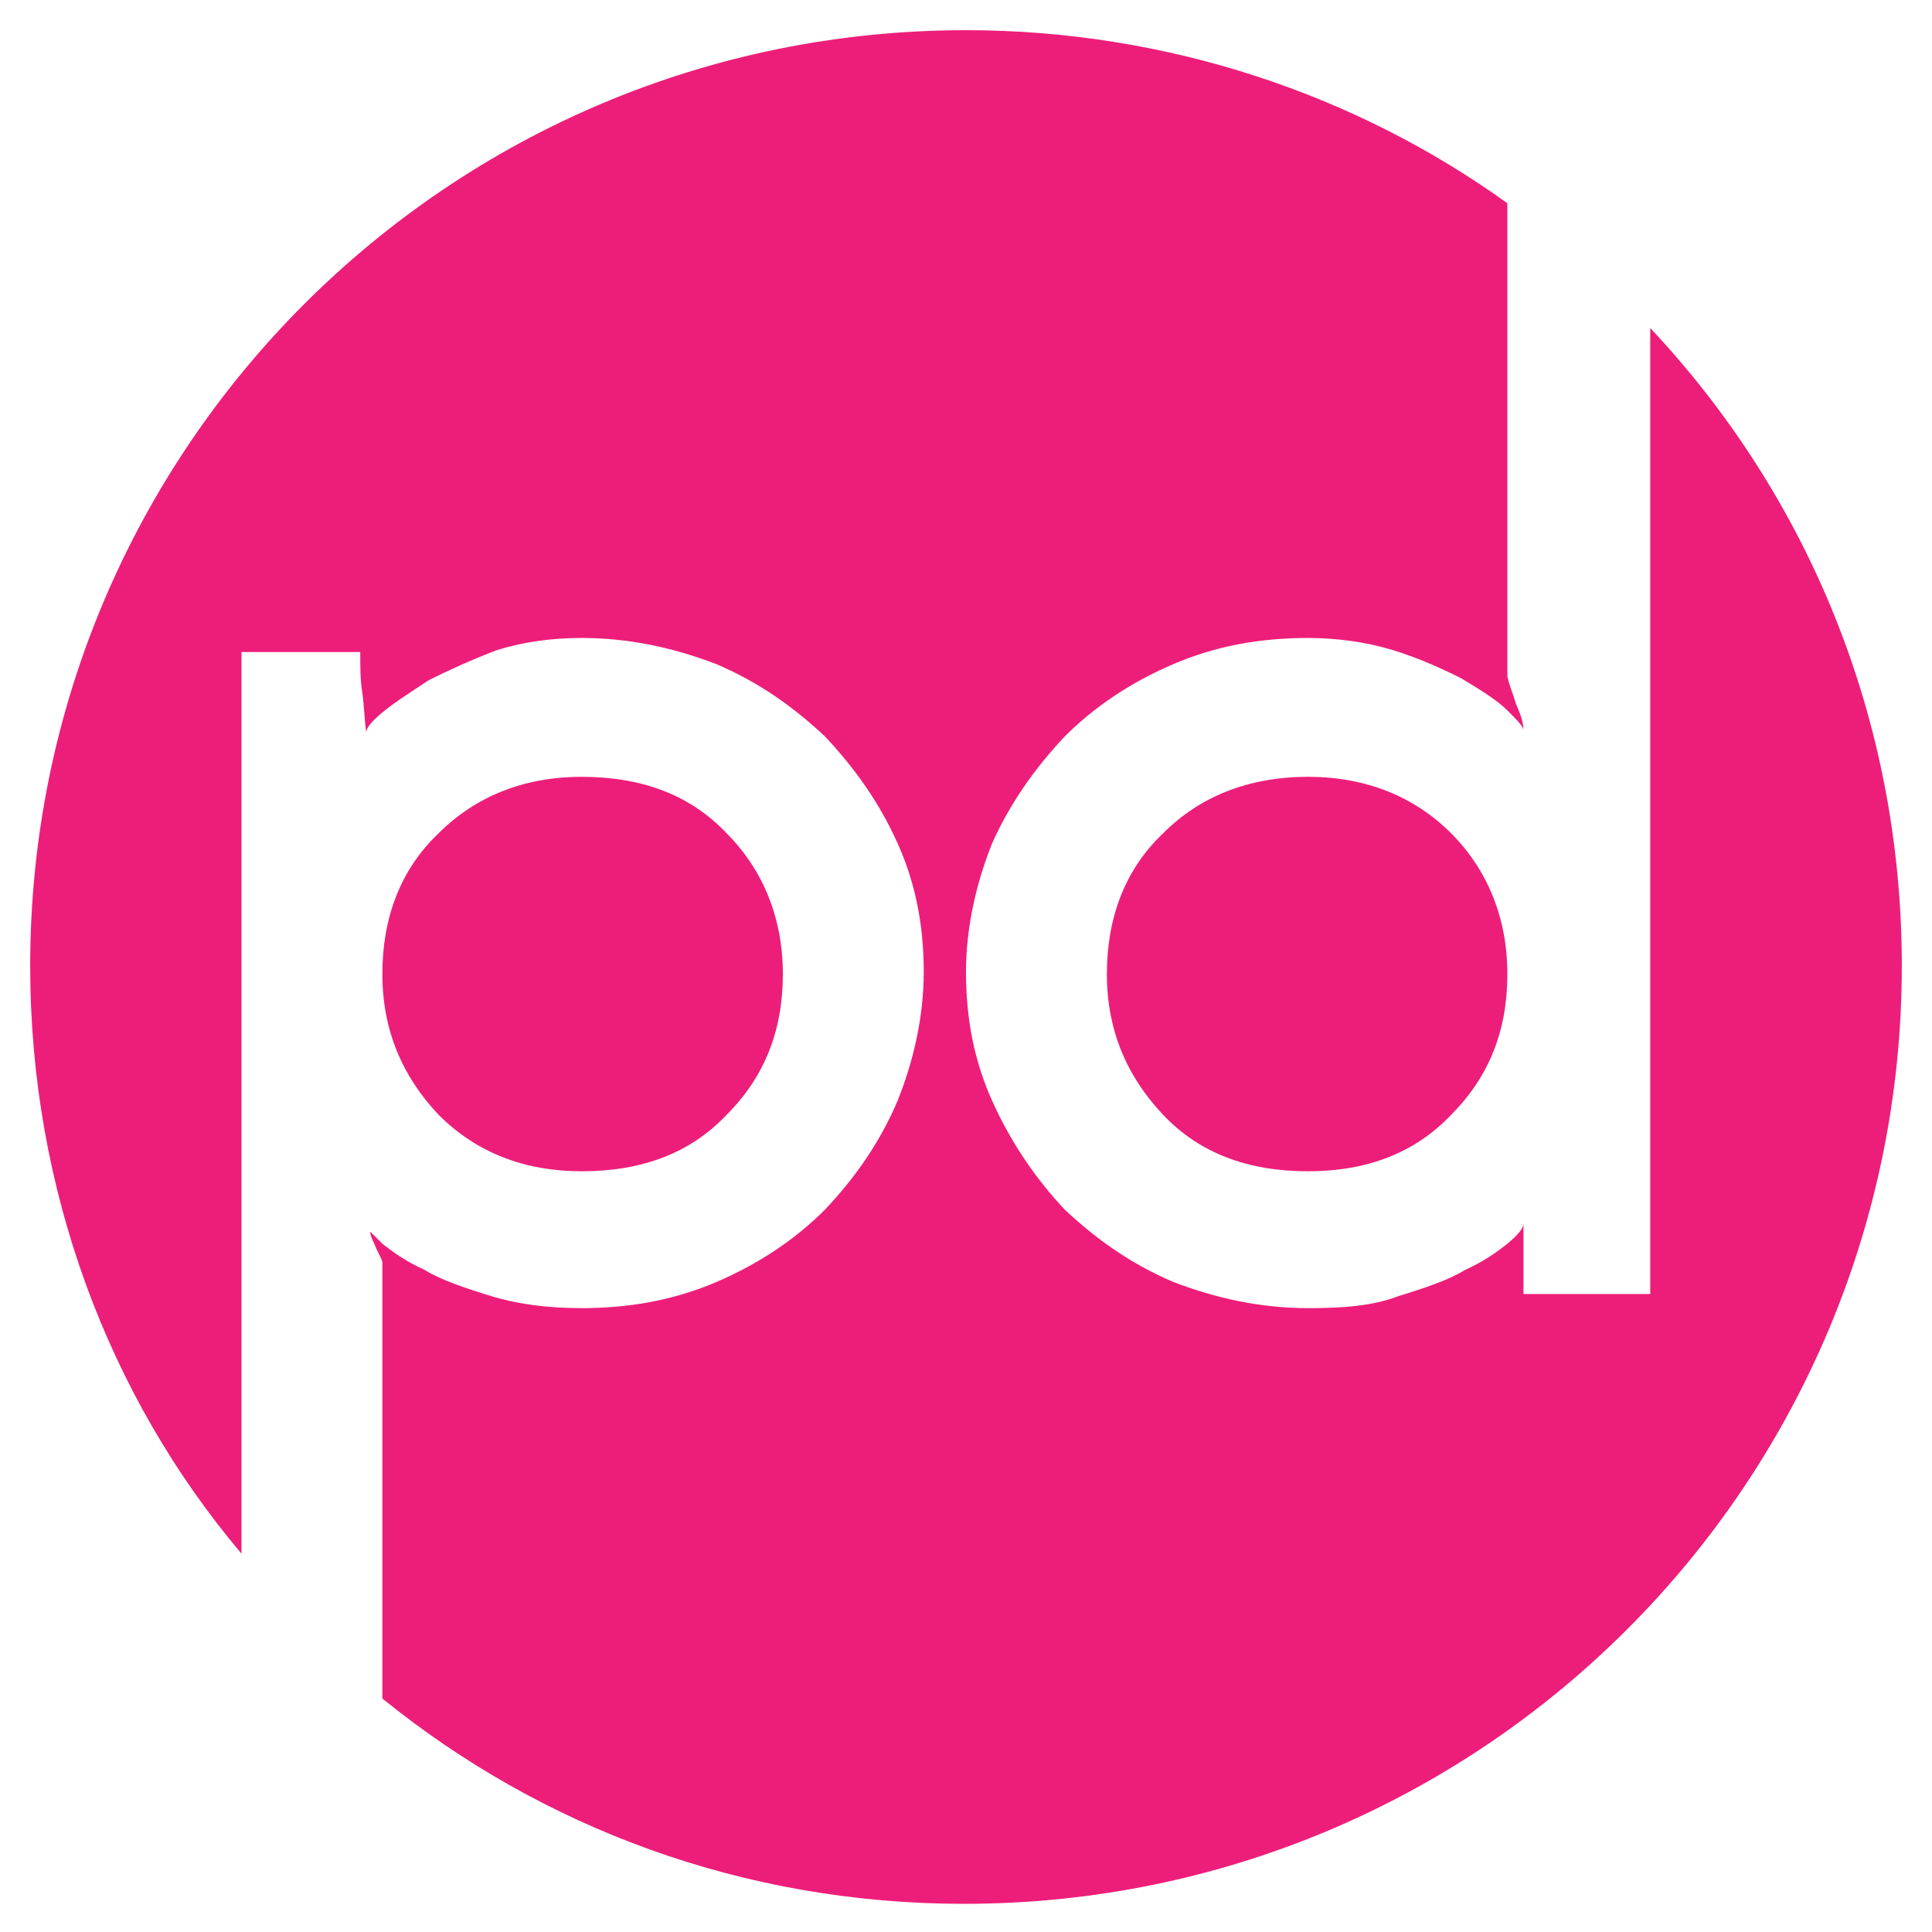 <?xml version="1.0" encoding="utf-8"?>
<!-- Generator: Adobe Illustrator 19.2.0, SVG Export Plug-In . SVG Version: 6.00 Build 0)  -->
<svg version="1.1" id="Layer_1" xmlns="http://www.w3.org/2000/svg" xmlns:xlink="http://www.w3.org/1999/xlink" x="0px" y="0px"
	 viewBox="0 0 96 96" style="enable-background:new 0 0 96 96;" xml:space="preserve">
<style type="text/css">
	.st0{fill:#ED1E79;}
</style>
<g>
	<path class="st0" d="M21.8,55.4c-1.8-1.9-2.8-4.2-2.8-7c0-2.8,0.9-5.2,2.8-7c1.8-1.8,4.2-2.8,7.1-2.8c3,0,5.4,0.9,7.2,2.8
		c1.8,1.8,2.8,4.2,2.8,7c0,2.8-0.9,5.1-2.8,7c-1.8,1.9-4.2,2.8-7.2,2.8C26.1,58.2,23.7,57.3,21.8,55.4z"/>
	<path class="st0" d="M72.1,41.4c1.8,1.8,2.8,4.2,2.8,7c0,2.8-0.9,5.1-2.8,7c-1.8,1.9-4.2,2.8-7.1,2.8c-3,0-5.4-0.9-7.2-2.8
		c-1.8-1.9-2.8-4.2-2.8-7c0-2.8,0.9-5.2,2.8-7c1.8-1.8,4.2-2.8,7.2-2.8C67.9,38.6,70.3,39.6,72.1,41.4z"/>
	<path class="st0" d="M94.5,48c0,25.7-20.8,46.6-46.6,46.6c-11,0-21-3.8-28.9-10.2V62.7c-0.1-0.3-0.3-0.6-0.4-0.9
		c-0.1-0.2-0.2-0.4-0.2-0.6c0.1,0.1,0.3,0.3,0.6,0.6c0.5,0.4,1.2,0.9,2.1,1.3c0.8,0.5,2,0.9,3.3,1.3s2.8,0.6,4.5,0.6
		c2.4,0,4.6-0.4,6.7-1.3c2.1-0.9,3.9-2.1,5.4-3.6c1.5-1.6,2.7-3.3,3.6-5.4c0.8-2,1.3-4.2,1.3-6.4c0-2.3-0.4-4.4-1.3-6.4
		c-0.9-2-2.1-3.7-3.6-5.3c-1.6-1.5-3.3-2.7-5.4-3.6c-2.1-0.8-4.3-1.3-6.7-1.3c-1.5,0-2.9,0.2-4.2,0.6c-1.3,0.5-2.4,1-3.4,1.5
		c-0.9,0.6-1.7,1.1-2.3,1.6c-0.6,0.5-0.8,0.8-0.8,1c-0.1-0.7-0.1-1.3-0.2-2c-0.1-0.6-0.1-1.3-0.1-2H12v44.8
		C5.4,69.4,1.5,59.1,1.5,48C1.5,22.3,22.3,1.5,48,1.5c10,0,19.4,3.2,26.9,8.6v23.5c0.1,0.5,0.3,0.9,0.4,1.3c0.2,0.5,0.4,0.9,0.4,1.4
		c0-0.2-0.3-0.5-0.8-1s-1.3-1-2.3-1.6c-1-0.5-2.1-1-3.4-1.4c-1.3-0.4-2.8-0.6-4.2-0.6c-2.4,0-4.6,0.4-6.7,1.3
		c-2.1,0.9-3.9,2.1-5.4,3.6c-1.5,1.6-2.7,3.3-3.6,5.3c-0.8,2-1.3,4.2-1.3,6.4c0,2.3,0.4,4.4,1.3,6.4c0.9,2,2.1,3.8,3.6,5.4
		c1.6,1.5,3.3,2.7,5.4,3.6c2.1,0.8,4.3,1.3,6.7,1.3c1.7,0,3.2-0.1,4.5-0.6c1.3-0.4,2.5-0.8,3.3-1.3c0.9-0.4,1.6-0.9,2.1-1.3
		c0.6-0.5,0.8-0.8,0.8-1v3.5H82v-48C89.8,24.6,94.5,35.7,94.5,48z"/>
</g>
</svg>
